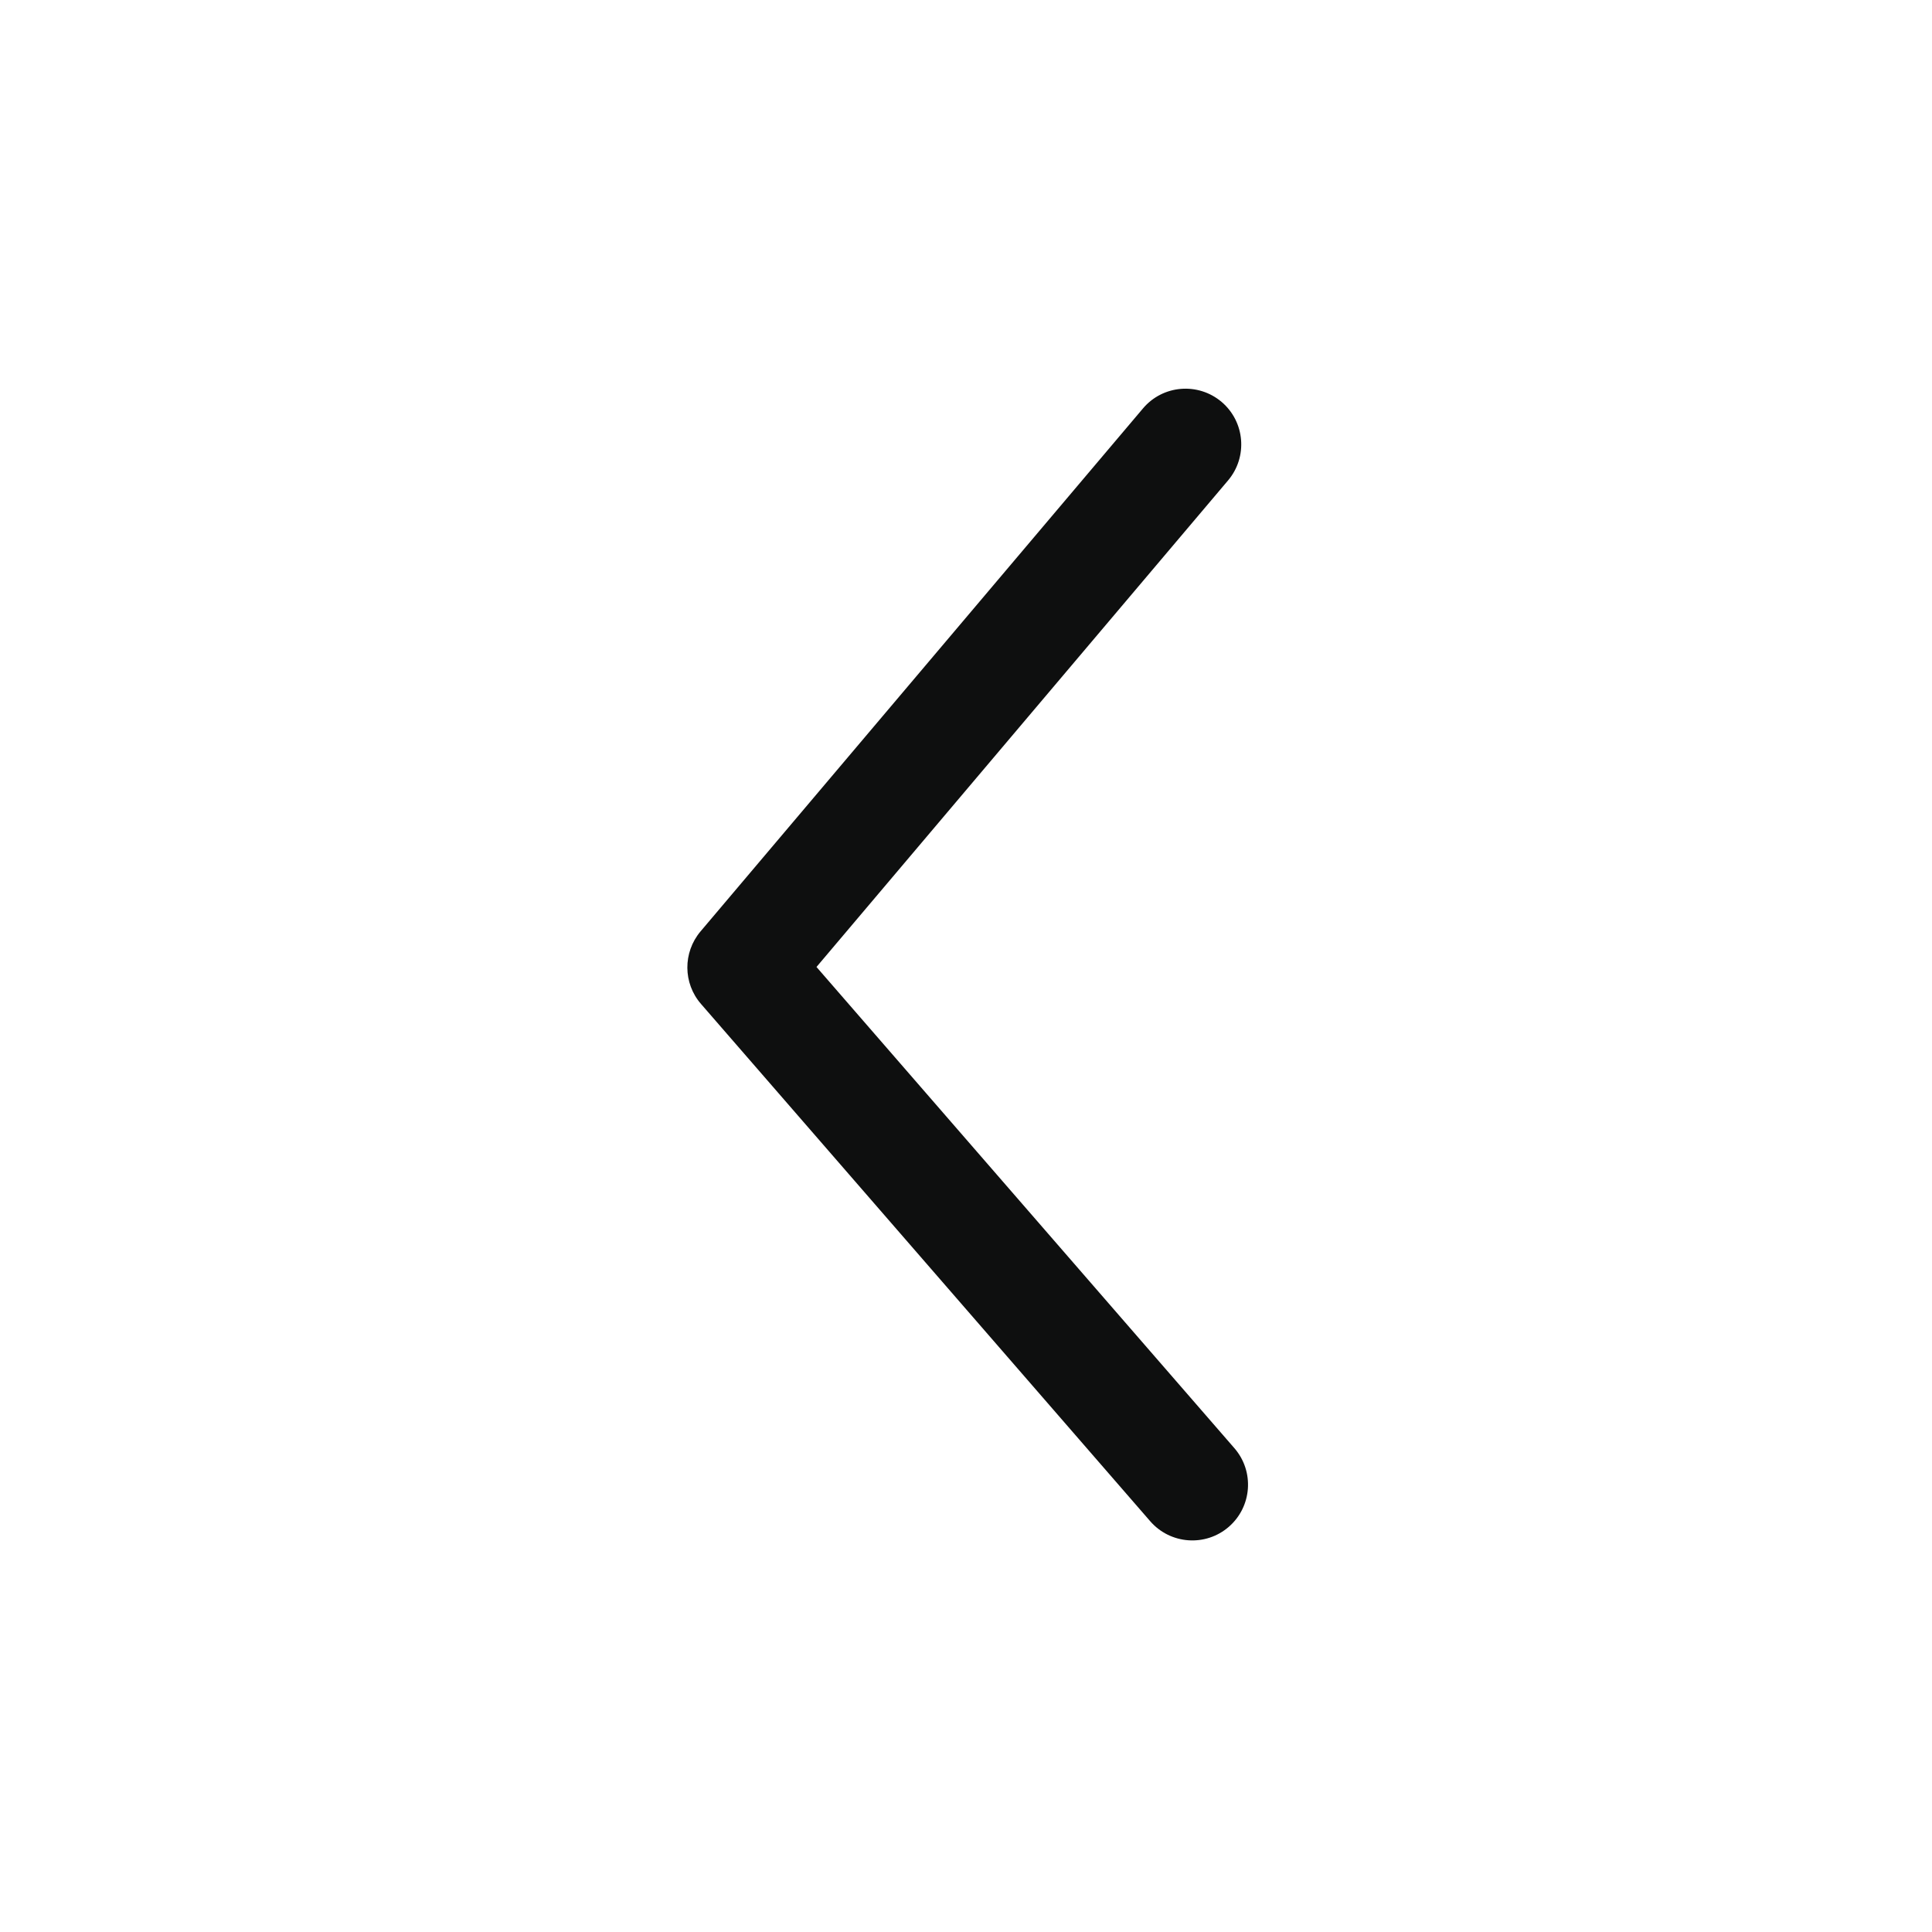 <svg width="26" height="26" viewBox="0 0 26 26" fill="none" xmlns="http://www.w3.org/2000/svg">
<path fill-rule="evenodd" clip-rule="evenodd" d="M16.439 5.408C16.755 5.676 16.794 6.149 16.527 6.465L10.988 13.013L16.612 19.489C16.883 19.801 16.85 20.275 16.537 20.547C16.225 20.818 15.751 20.785 15.479 20.472L9.434 13.511C9.191 13.232 9.189 12.818 9.427 12.535L15.382 5.496C15.649 5.18 16.122 5.141 16.439 5.408Z" fill="#0E0F0F"/>
</svg>
